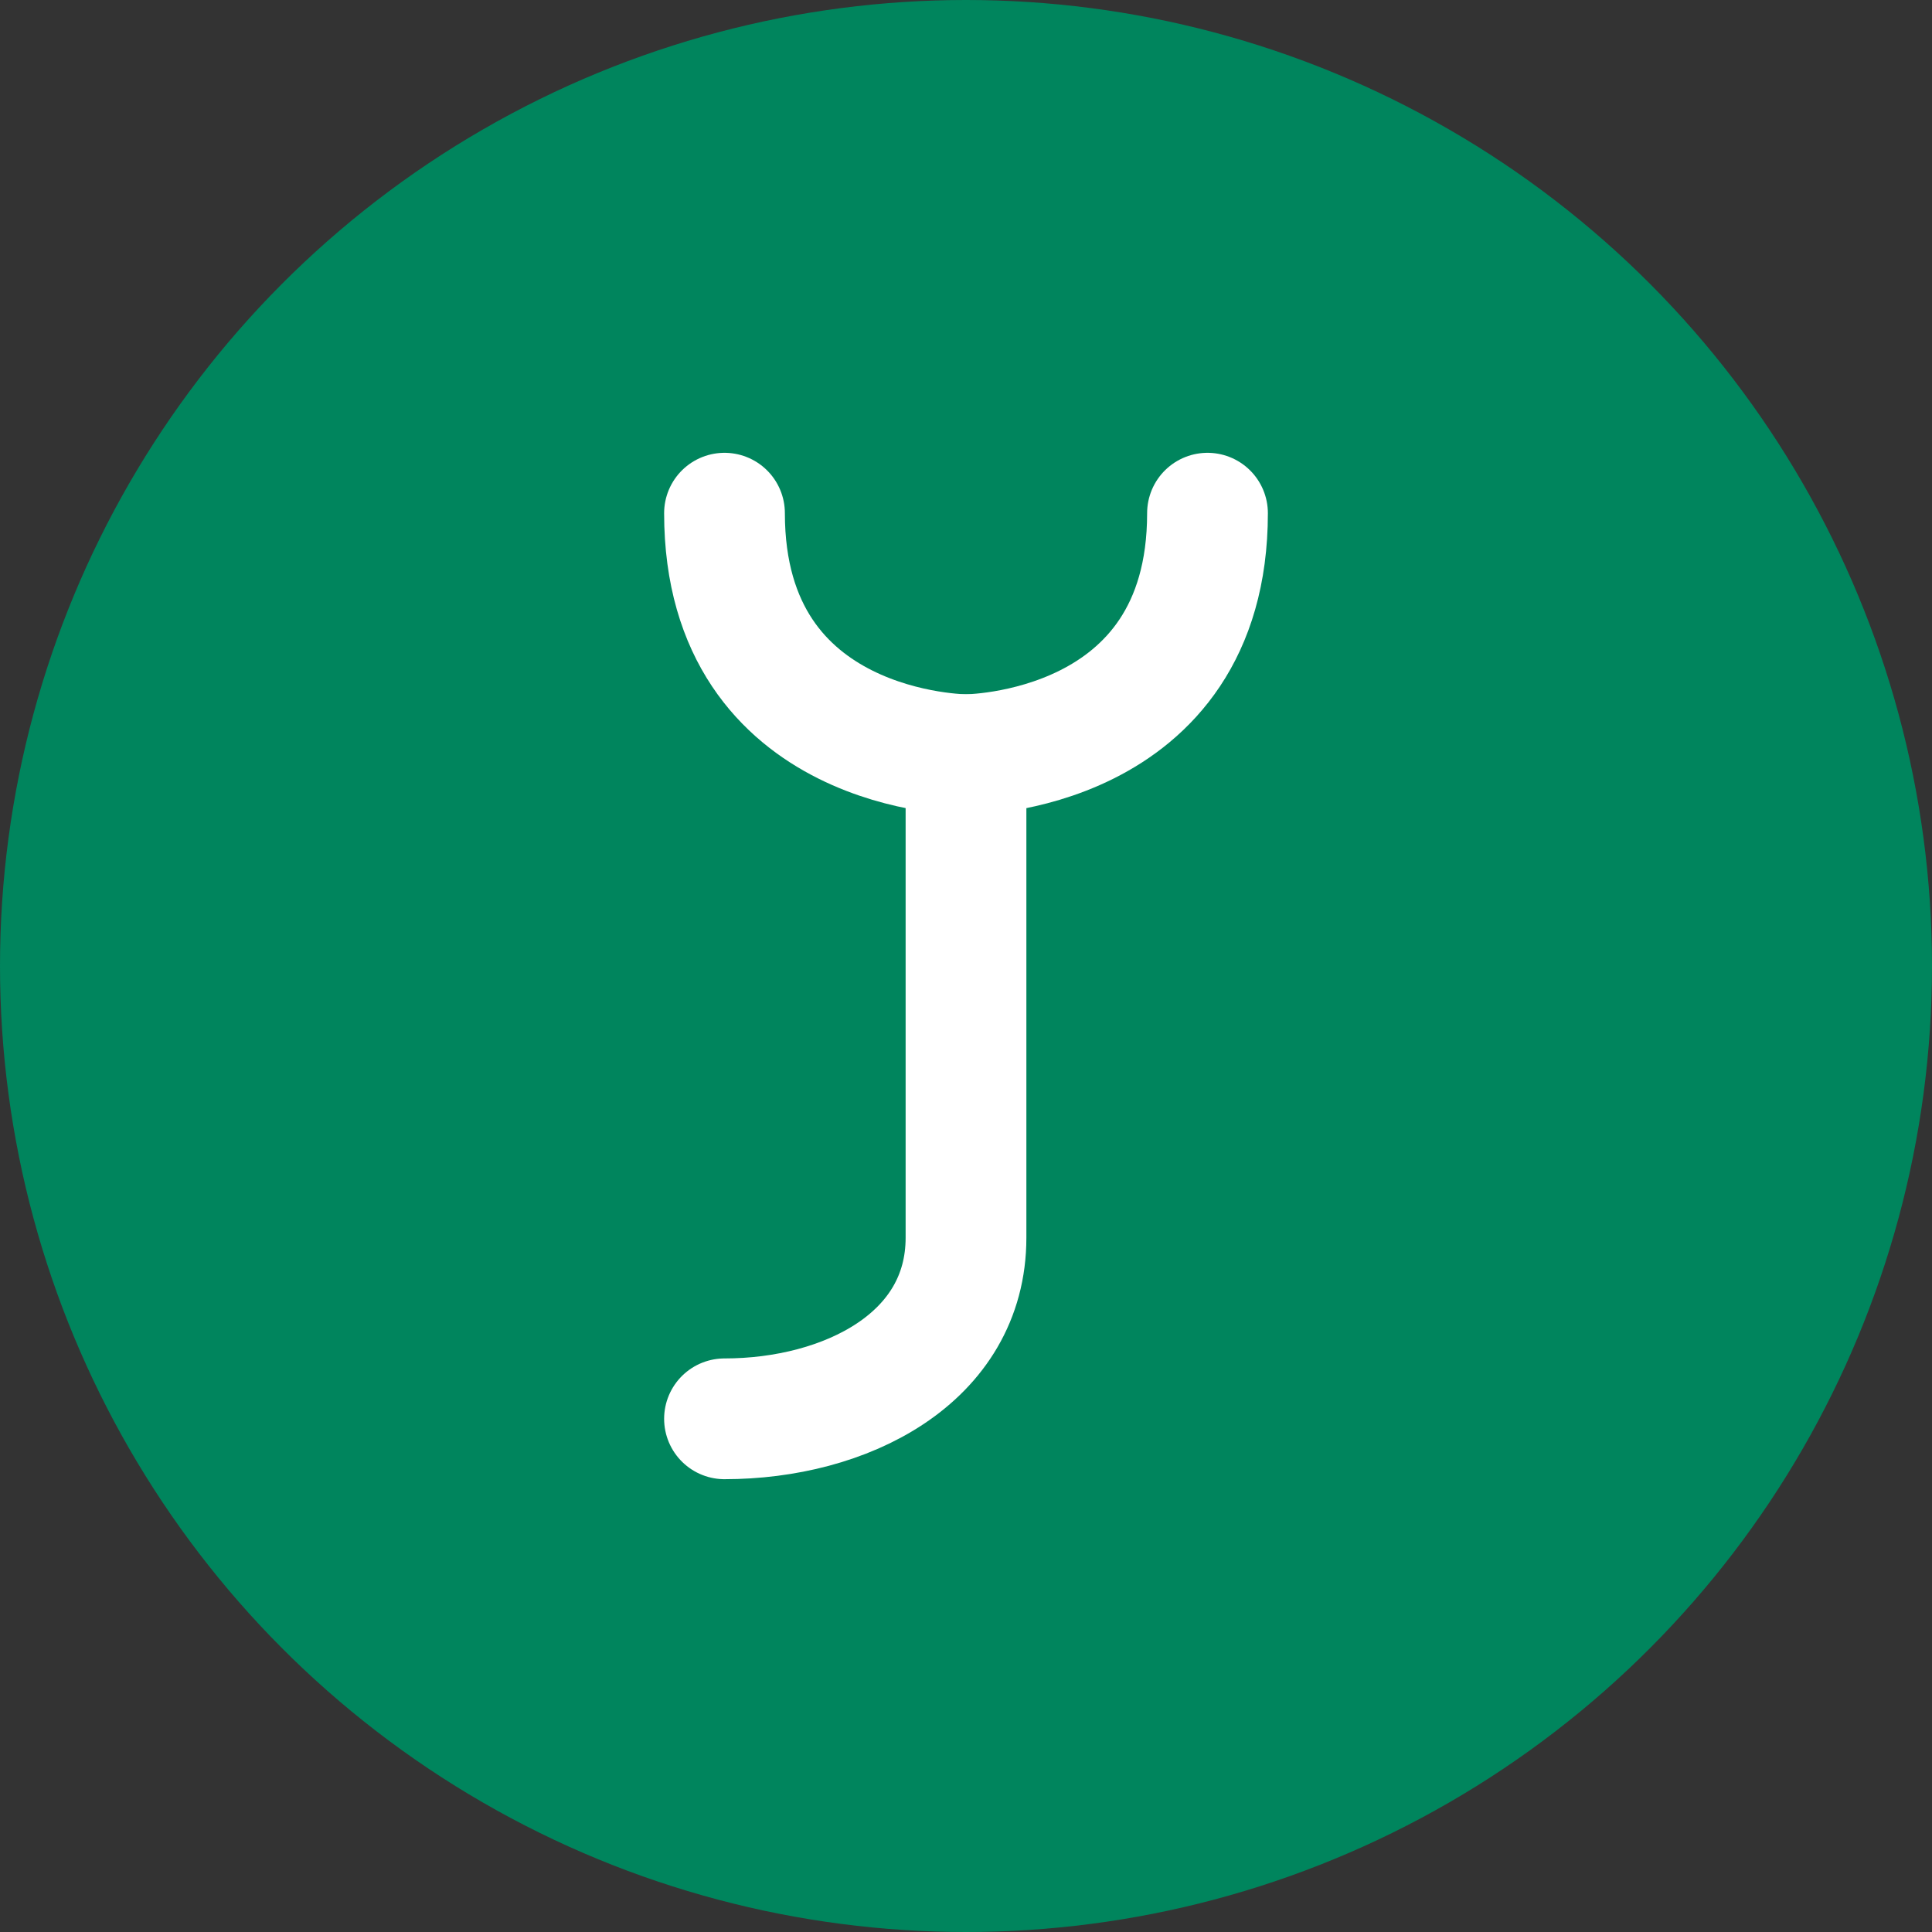<?xml version="1.0" encoding="UTF-8"?>
<svg width="32" height="32" viewBox="0 0 32 32" fill="none" xmlns="http://www.w3.org/2000/svg">
    <rect x="0" y="0" width="32" height="32" fill="#333333" stroke="none"/>
    <!-- Circle background -->
    <circle cx="16" cy="16" r="16" fill="#00855D"/>

    <!-- Stylized "J" for Jaise -->
    <path d="M20 8.5C20 12.5 16 12.5 16 12.5C16 12.5 12 12.5 12 8.5" stroke="white" stroke-width="2" stroke-linecap="round"/>
    <path d="M16 12.5V20.5C16 22.5 14 23.5 12 23.5" stroke="white" stroke-width="2" stroke-linecap="round"/>
</svg>
